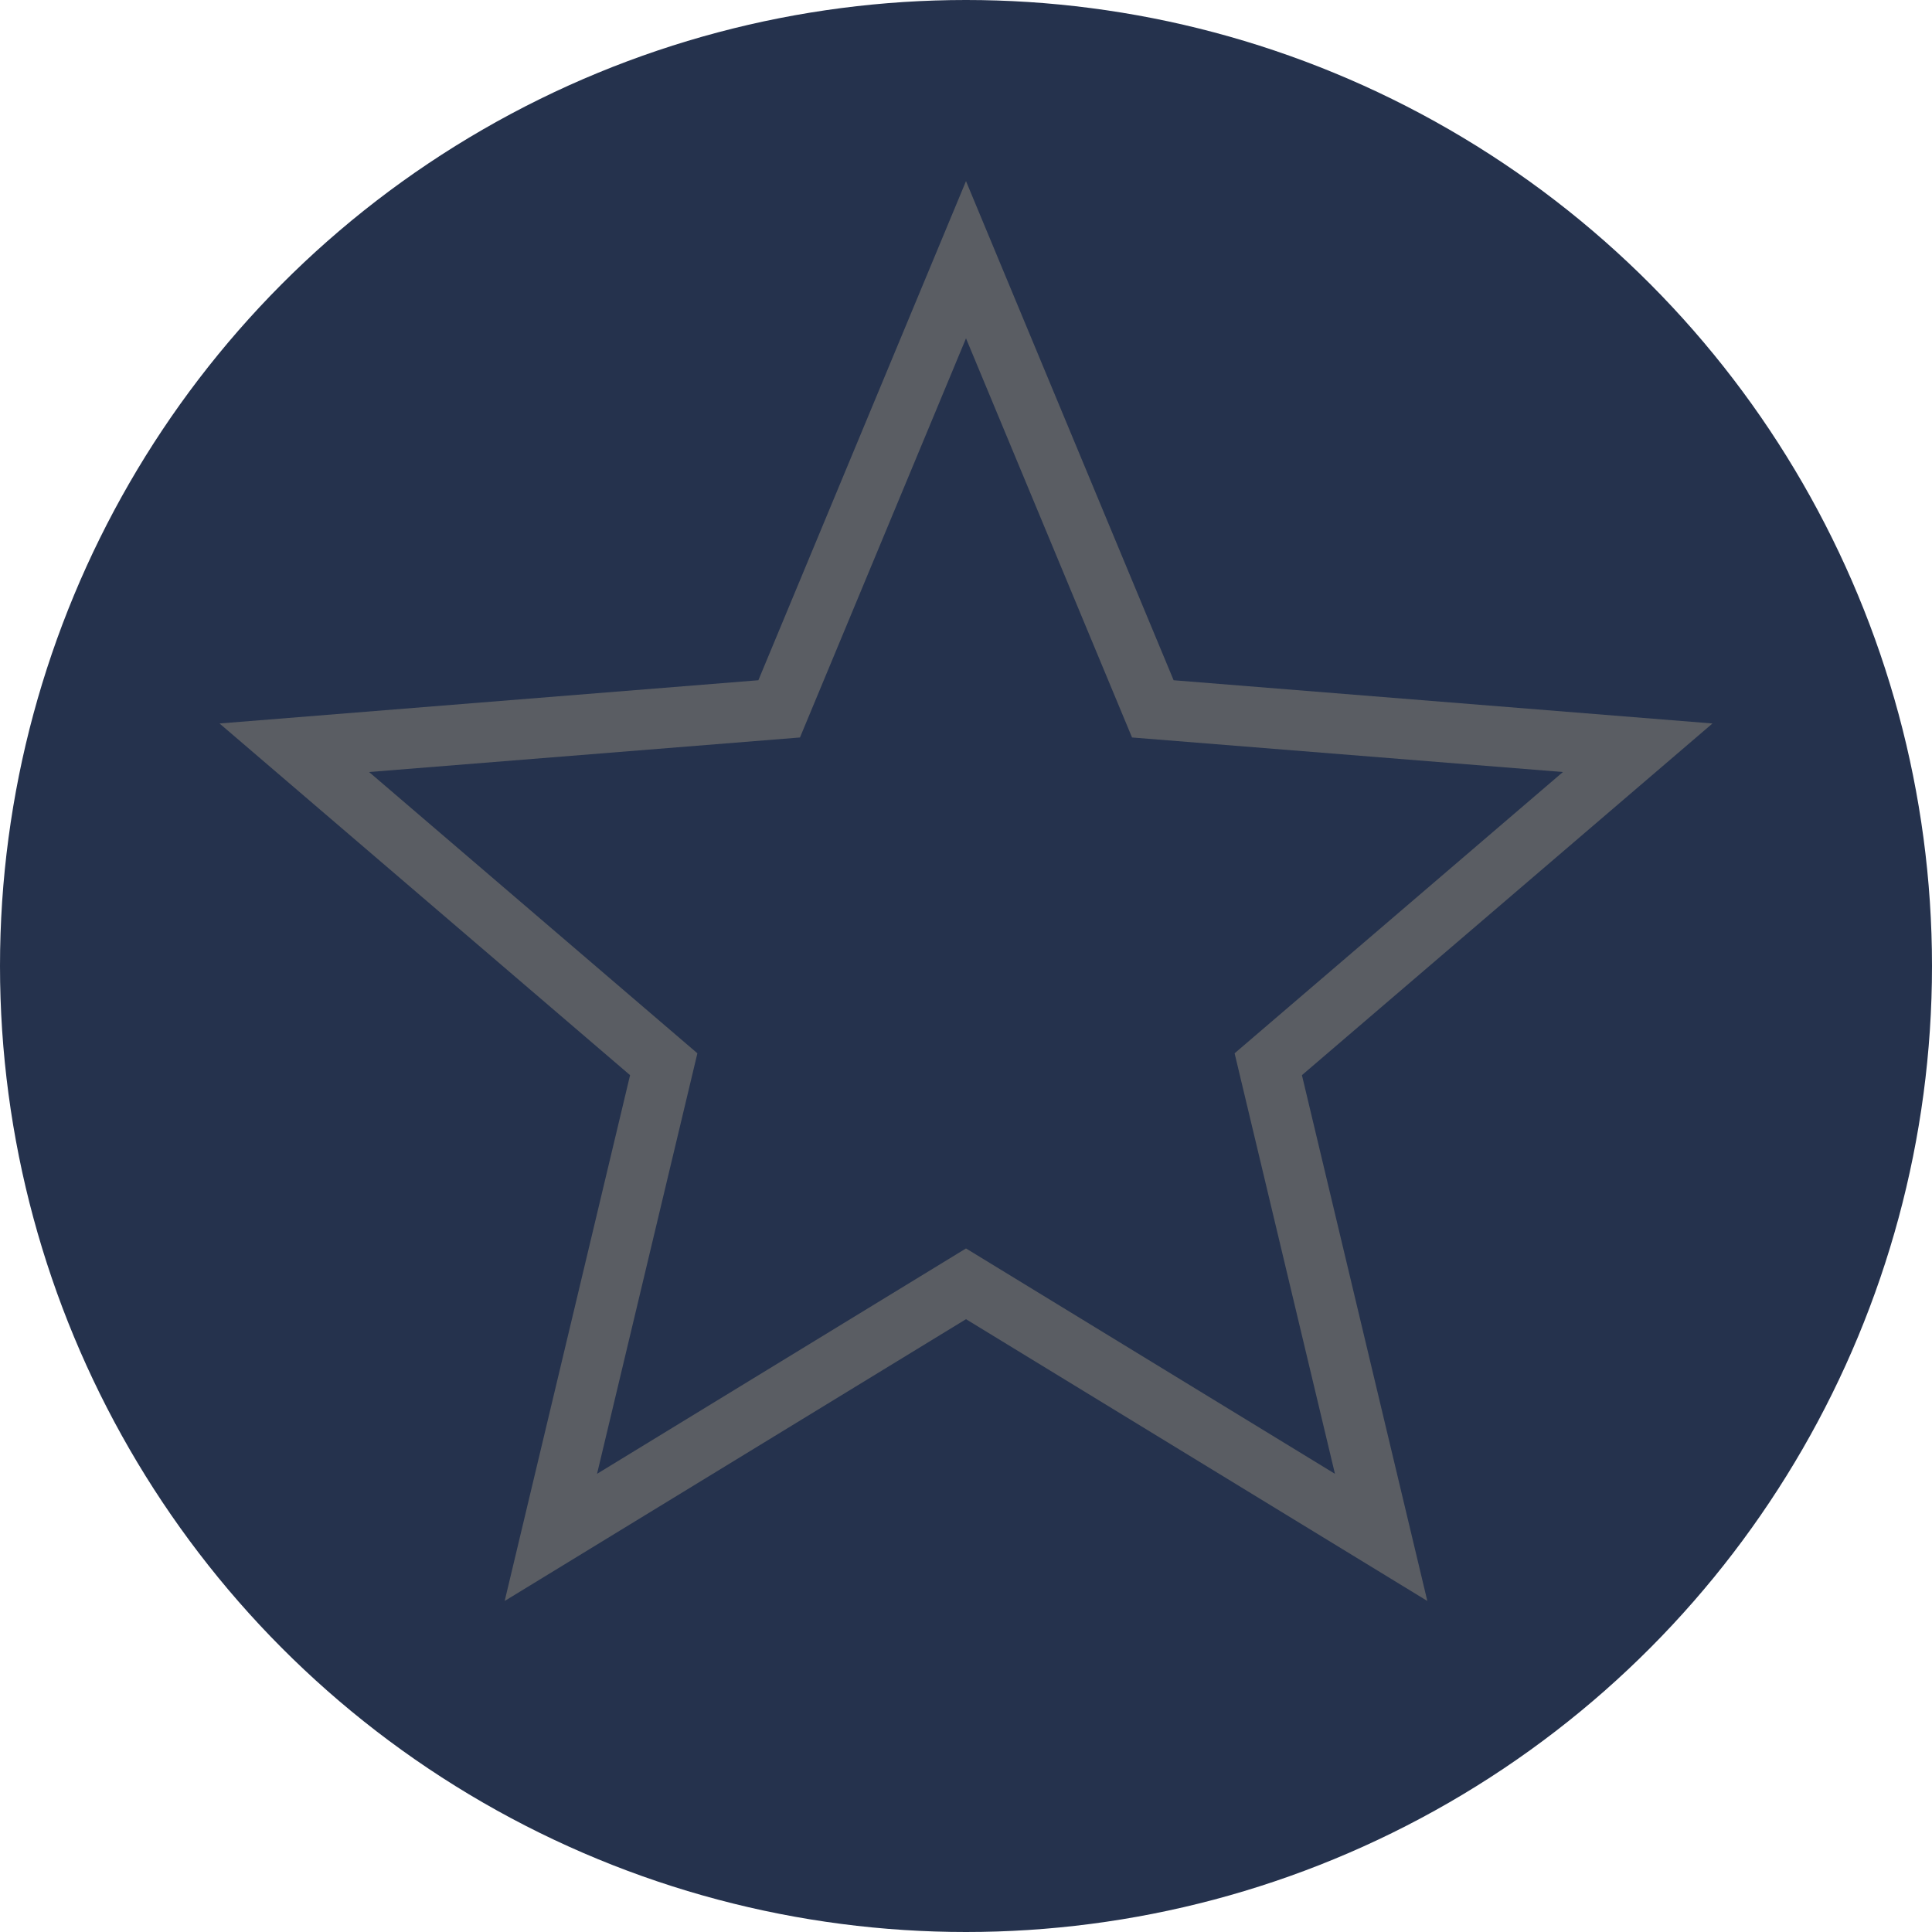 <!-- Copyright 2000-2022 JetBrains s.r.o. and contributors. Use of this source code is governed by the Apache 2.0 license. -->
<svg width="32" height="32" viewBox="0 0 32 32" fill="none" xmlns="http://www.w3.org/2000/svg">
<g clip-path="url(#clip0_4865_50147)">
<g clip-path="url(#clip1_4865_50147)">
<circle cx="16" cy="16" r="16" fill="#25324D"/>
<path fill-rule="evenodd" clip-rule="evenodd" d="M19.439 11.267L16 3L12.561 11.267L3.636 11.983L10.436 17.808L8.359 26.517L16 21.85L23.641 26.517L21.564 17.808L28.364 11.983L19.439 11.267ZM25.887 12.787L18.75 12.215L16 5.604L13.25 12.215L6.113 12.787L11.551 17.446L9.889 24.411L16 20.678L22.111 24.411L20.449 17.446L25.887 12.787Z" fill="#5A5D63"/>
</g>
</g>
<defs>
<clipPath id="clip0_4865_50147">
<rect width="32" height="32" fill="white"/>
</clipPath>
<clipPath id="clip1_4865_50147">
<rect width="32" height="32" fill="white"/>
</clipPath>
</defs>
</svg>
